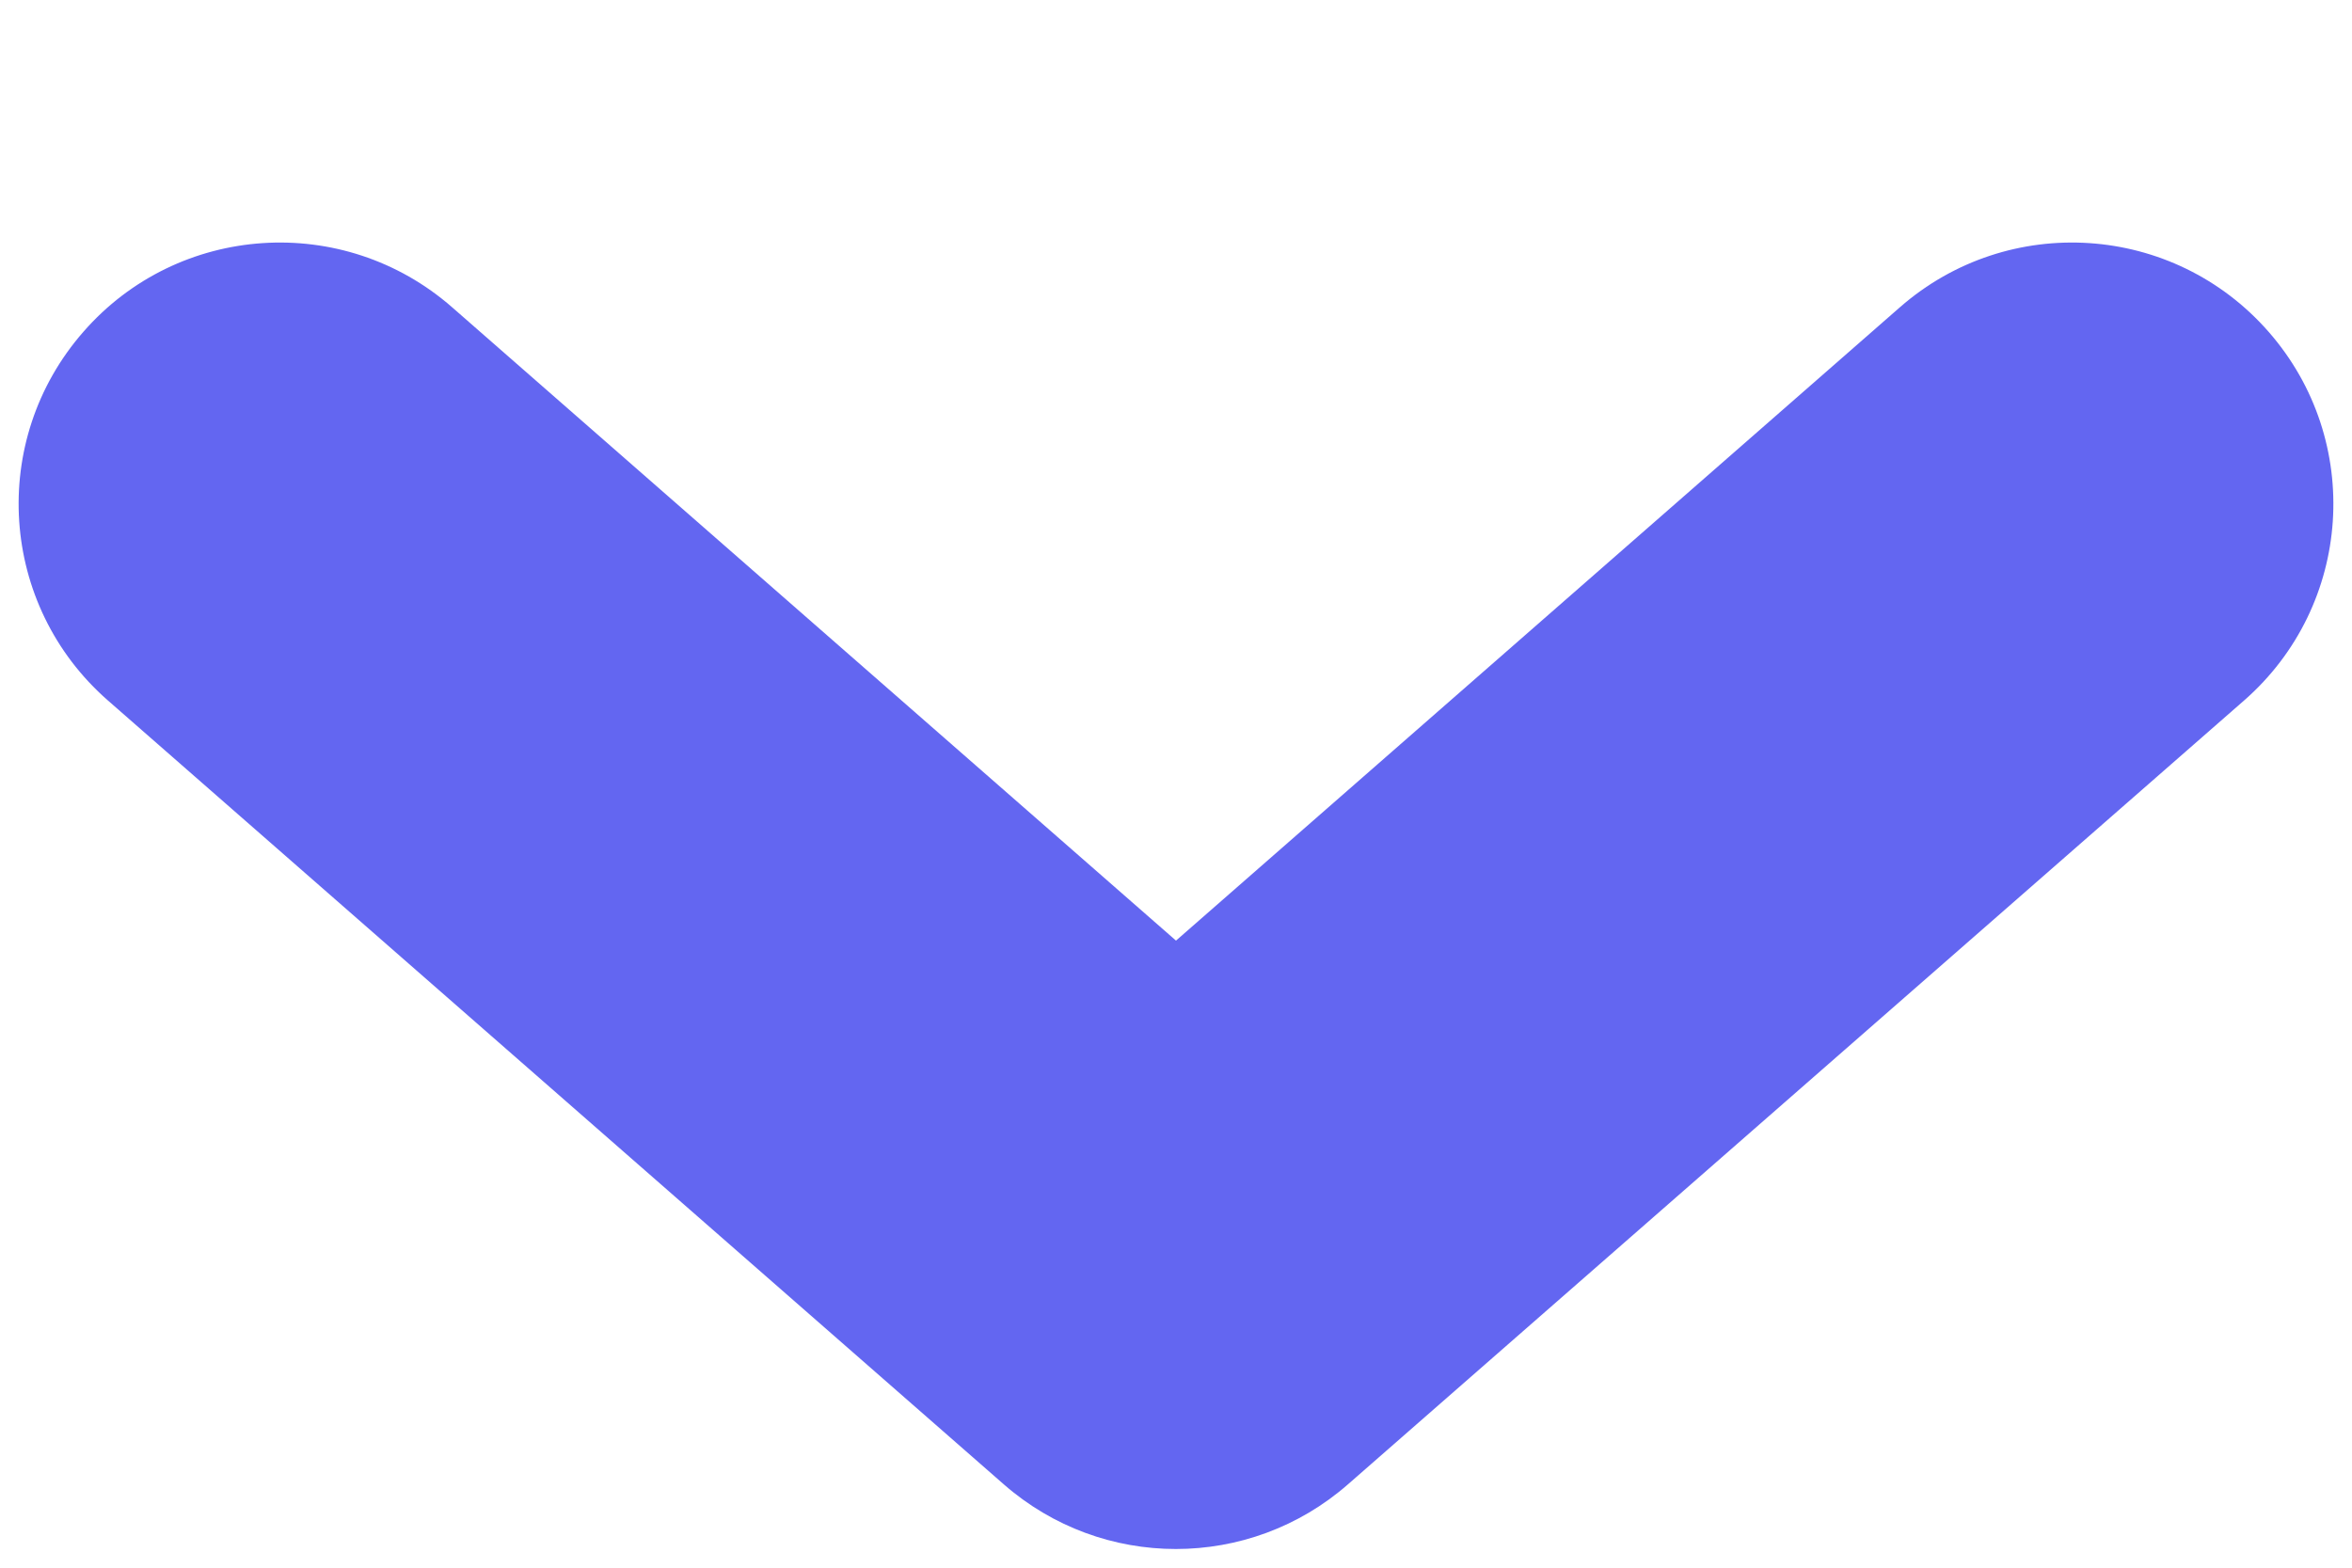 <svg width="9" height="6" viewBox="0 0 9 6" fill="none" xmlns="http://www.w3.org/2000/svg">
<path fill-rule="evenodd" clip-rule="evenodd" d="M3.841 5.681C4.218 6.011 4.781 6.011 5.158 5.681L8.587 2.681C9.003 2.317 9.045 1.686 8.681 1.27C8.317 0.854 7.686 0.812 7.27 1.176L4.5 3.6L1.73 1.176C1.314 0.812 0.682 0.854 0.319 1.27C-0.045 1.686 -0.003 2.317 0.413 2.681L3.841 5.681Z" fill="#6366F1"/>
</svg>
